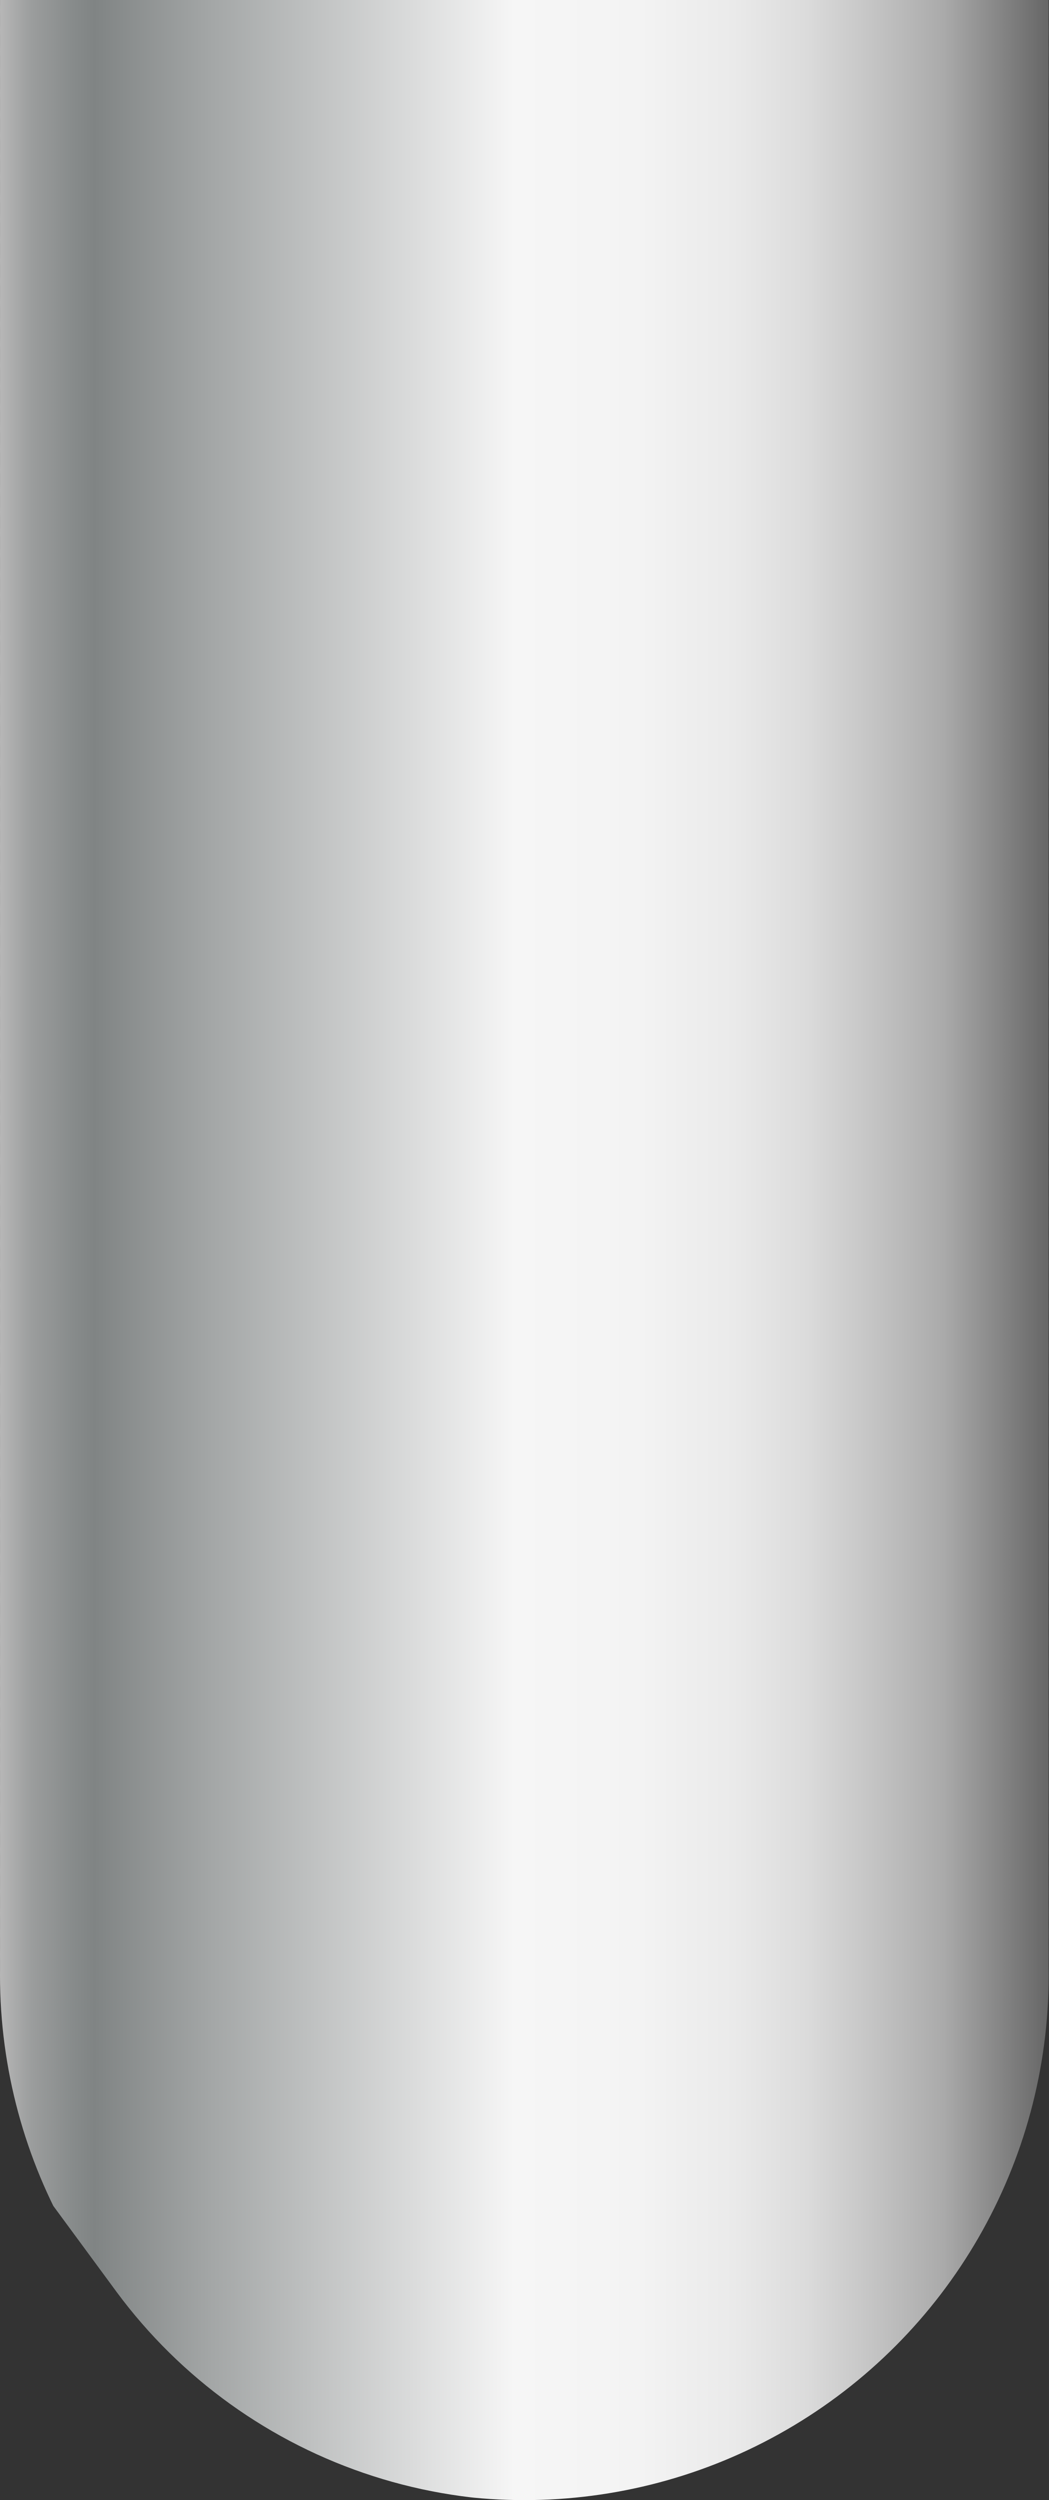 <svg xmlns="http://www.w3.org/2000/svg" xmlns:xlink="http://www.w3.org/1999/xlink" viewBox="0 0 62.98 150"><rect x="0" y="0" width="62.98" height="150" fill="#333333" stroke="none"/><defs><style>.cls-1{fill:none;}.cls-2{clip-path:url(#clip-path);}.cls-3{fill:url(#未命名的渐变_143);}.cls-4{fill:url(#未命名的渐变_143-2);}.cls-5{fill:url(#未命名的渐变_143-3);}.cls-6{fill:url(#未命名的渐变_143-4);}.cls-7{fill:url(#未命名的渐变_143-5);}.cls-8{fill:url(#未命名的渐变_143-6);}.cls-9{fill:url(#未命名的渐变_143-7);}.cls-10{fill:url(#未命名的渐变_143-8);}.cls-11{fill:url(#未命名的渐变_143-9);}.cls-12{fill:url(#未命名的渐变_143-10);}.cls-13{fill:url(#未命名的渐变_143-11);}.cls-14{fill:url(#未命名的渐变_143-12);}.cls-15{fill:url(#未命名的渐变_143-13);}.cls-16{fill:url(#未命名的渐变_143-14);}.cls-17{fill:url(#未命名的渐变_143-15);}.cls-18{fill:url(#未命名的渐变_143-16);}.cls-19{fill:url(#未命名的渐变_143-17);}.cls-20{fill:url(#未命名的渐变_143-18);}.cls-21{fill:url(#未命名的渐变_143-19);}.cls-22{fill:url(#未命名的渐变_143-20);}.cls-23{fill:url(#未命名的渐变_143-21);}.cls-24{fill:url(#未命名的渐变_143-22);}.cls-25{fill:url(#未命名的渐变_143-23);}.cls-26{fill:url(#未命名的渐变_143-24);}.cls-27{fill:url(#未命名的渐变_143-25);}.cls-28{fill:url(#未命名的渐变_143-26);}.cls-29{fill:url(#未命名的渐变_143-27);}.cls-30{fill:url(#未命名的渐变_143-28);}.cls-31{fill:url(#未命名的渐变_143-29);}.cls-32{fill:url(#未命名的渐变_143-30);}.cls-33{fill:url(#未命名的渐变_143-31);}.cls-34{fill:url(#未命名的渐变_143-32);}.cls-35{fill:url(#未命名的渐变_143-33);}.cls-36{fill:url(#未命名的渐变_143-34);}.cls-37{fill:url(#未命名的渐变_143-35);}.cls-38{fill:url(#未命名的渐变_143-36);}.cls-39{fill:url(#未命名的渐变_143-37);}.cls-40{fill:url(#未命名的渐变_143-38);}.cls-41{fill:url(#未命名的渐变_143-39);}.cls-42{fill:url(#未命名的渐变_143-40);}.cls-43{fill:url(#未命名的渐变_143-41);}.cls-44{fill:url(#未命名的渐变_143-42);}.cls-45{fill:url(#未命名的渐变_143-43);}.cls-46{fill:url(#未命名的渐变_143-44);}.cls-47{fill:url(#未命名的渐变_143-45);}.cls-48{fill:url(#未命名的渐变_143-46);}.cls-49{fill:url(#未命名的渐变_143-47);}.cls-50{fill:url(#未命名的渐变_143-48);}.cls-51{fill:url(#未命名的渐变_143-49);}.cls-52{fill:url(#未命名的渐变_143-50);}.cls-53{fill:url(#未命名的渐变_143-51);}.cls-54{fill:url(#未命名的渐变_143-52);}.cls-55{fill:url(#未命名的渐变_143-53);}.cls-56{fill:url(#未命名的渐变_143-54);}.cls-57{fill:url(#未命名的渐变_143-55);}.cls-58{fill:url(#未命名的渐变_143-56);}.cls-59{fill:url(#未命名的渐变_143-57);}.cls-60{fill:url(#未命名的渐变_143-58);}.cls-61{fill:url(#未命名的渐变_143-59);}.cls-62{fill:url(#未命名的渐变_143-60);}.cls-63{fill:url(#未命名的渐变_143-61);}.cls-64{fill:url(#未命名的渐变_143-62);}.cls-65{fill:url(#未命名的渐变_143-63);}.cls-66{fill:url(#未命名的渐变_143-64);}.cls-67{fill:url(#未命名的渐变_143-65);}.cls-68{fill:url(#未命名的渐变_143-66);}.cls-69{fill:url(#未命名的渐变_143-67);}.cls-70{fill:url(#未命名的渐变_143-68);}.cls-71{fill:url(#未命名的渐变_143-69);}.cls-72{fill:url(#未命名的渐变_143-70);}.cls-73{fill:url(#未命名的渐变_143-71);}.cls-74{fill:url(#未命名的渐变_143-72);}.cls-75{fill:url(#未命名的渐变_143-73);}.cls-76{fill:url(#未命名的渐变_143-74);}.cls-77{fill:url(#未命名的渐变_143-75);}.cls-78{fill:url(#未命名的渐变_143-76);}.cls-79{fill:url(#未命名的渐变_143-77);}.cls-80{fill:url(#未命名的渐变_143-78);}.cls-81{fill:url(#未命名的渐变_143-79);}.cls-82{fill:url(#未命名的渐变_143-80);}.cls-83{fill:url(#未命名的渐变_143-81);}.cls-84{fill:url(#未命名的渐变_143-82);}.cls-85{fill:url(#未命名的渐变_143-83);}.cls-86{fill:url(#未命名的渐变_143-84);}.cls-87{fill:url(#未命名的渐变_143-85);}.cls-88{fill:url(#未命名的渐变_143-86);}.cls-89{fill:url(#未命名的渐变_143-87);}.cls-90{fill:url(#未命名的渐变_143-88);}.cls-91{fill:url(#未命名的渐变_143-89);}.cls-92{fill:url(#未命名的渐变_143-90);}.cls-93{fill:url(#未命名的渐变_143-91);}.cls-94{fill:url(#未命名的渐变_143-92);}.cls-95{fill:url(#未命名的渐变_143-93);}.cls-96{fill:url(#未命名的渐变_143-94);}.cls-97{fill:url(#未命名的渐变_143-95);}.cls-98{fill:url(#未命名的渐变_143-96);}.cls-99{fill:url(#未命名的渐变_143-97);}.cls-100{fill:url(#未命名的渐变_143-98);}.cls-101{fill:url(#未命名的渐变_143-99);}.cls-102{fill:url(#未命名的渐变_143-100);}.cls-103{fill:url(#未命名的渐变_143-101);}.cls-104{fill:url(#未命名的渐变_143-102);}.cls-105{fill:url(#未命名的渐变_143-103);}.cls-106{fill:url(#未命名的渐变_143-104);}.cls-107{fill:url(#未命名的渐变_143-105);}.cls-108{fill:url(#未命名的渐变_143-106);}.cls-109{fill:url(#未命名的渐变_143-107);}.cls-110{fill:url(#未命名的渐变_143-108);}.cls-111{fill:url(#未命名的渐变_143-109);}.cls-112{fill:url(#未命名的渐变_143-110);}.cls-113{fill:url(#未命名的渐变_143-111);}.cls-114{fill:url(#未命名的渐变_143-112);}.cls-115{fill:url(#未命名的渐变_143-113);}.cls-116{fill:url(#未命名的渐变_143-114);}.cls-117{fill:url(#未命名的渐变_143-115);}.cls-118{fill:url(#未命名的渐变_143-116);}.cls-119{fill:url(#未命名的渐变_143-117);}.cls-120{fill:url(#未命名的渐变_143-118);}.cls-121{fill:url(#未命名的渐变_143-119);}.cls-122{fill:url(#未命名的渐变_143-120);}.cls-123{opacity:0.2;}</style><clipPath id="clip-path"><path class="cls-1" d="M63.82,0H0V128l7,9.51a30.94,30.94,0,0,0,49.74,0l7-9.51Z"/></clipPath><linearGradient id="未命名的渐变_143" x1="-379.12" y1="-500.25" x2="-379.12" y2="-563.21" gradientTransform="matrix(0, -1, -1, 0, -500.25, -260.6)" gradientUnits="userSpaceOnUse"><stop offset="0" stop-color="#b7b7b7"/><stop offset="0.03" stop-color="#9b9d9d"/><stop offset="0.07" stop-color="#878b8b"/><stop offset="0.09" stop-color="#808484"/><stop offset="0.2" stop-color="#a3a6a6"/><stop offset="0.49" stop-color="#f6f6f6"/><stop offset="0.61" stop-color="#f3f3f3"/><stop offset="0.7" stop-color="#eaeaea"/><stop offset="0.77" stop-color="#dbdbdb"/><stop offset="0.83" stop-color="#c5c5c5"/><stop offset="0.9" stop-color="#aaa"/><stop offset="0.95" stop-color="#888"/><stop offset="1" stop-color="#666"/></linearGradient><linearGradient id="未命名的渐变_143-2" x1="-377.86" y1="-500.25" x2="-377.86" y2="-563.21" xlink:href="#未命名的渐变_143"/><linearGradient id="未命名的渐变_143-3" x1="-376.61" y1="-500.25" x2="-376.61" y2="-563.21" xlink:href="#未命名的渐变_143"/><linearGradient id="未命名的渐变_143-4" x1="-375.36" y1="-500.25" x2="-375.36" y2="-563.21" xlink:href="#未命名的渐变_143"/><linearGradient id="未命名的渐变_143-5" x1="-374.1" y1="-500.25" x2="-374.1" y2="-563.21" xlink:href="#未命名的渐变_143"/><linearGradient id="未命名的渐变_143-6" x1="-372.85" y1="-500.25" x2="-372.85" y2="-563.21" xlink:href="#未命名的渐变_143"/><linearGradient id="未命名的渐变_143-7" x1="-371.59" y1="-500.25" x2="-371.59" y2="-563.21" xlink:href="#未命名的渐变_143"/><linearGradient id="未命名的渐变_143-8" x1="-370.34" y1="-500.25" x2="-370.34" y2="-563.21" xlink:href="#未命名的渐变_143"/><linearGradient id="未命名的渐变_143-9" x1="-369.08" y1="-500.25" x2="-369.08" y2="-563.21" xlink:href="#未命名的渐变_143"/><linearGradient id="未命名的渐变_143-10" x1="-367.83" y1="-500.25" x2="-367.83" y2="-563.21" xlink:href="#未命名的渐变_143"/><linearGradient id="未命名的渐变_143-11" x1="-366.57" y1="-500.25" x2="-366.57" y2="-563.21" xlink:href="#未命名的渐变_143"/><linearGradient id="未命名的渐变_143-12" x1="-365.32" y1="-500.25" x2="-365.32" y2="-563.21" xlink:href="#未命名的渐变_143"/><linearGradient id="未命名的渐变_143-13" x1="-364.06" y1="-500.25" x2="-364.06" y2="-563.21" xlink:href="#未命名的渐变_143"/><linearGradient id="未命名的渐变_143-14" x1="-362.81" y1="-500.25" x2="-362.81" y2="-563.21" xlink:href="#未命名的渐变_143"/><linearGradient id="未命名的渐变_143-15" x1="-361.55" y1="-500.25" x2="-361.55" y2="-563.21" xlink:href="#未命名的渐变_143"/><linearGradient id="未命名的渐变_143-16" x1="-360.3" y1="-500.25" x2="-360.3" y2="-563.21" xlink:href="#未命名的渐变_143"/><linearGradient id="未命名的渐变_143-17" x1="-359.05" y1="-500.25" x2="-359.05" y2="-563.21" xlink:href="#未命名的渐变_143"/><linearGradient id="未命名的渐变_143-18" x1="-357.79" y1="-500.25" x2="-357.79" y2="-563.21" xlink:href="#未命名的渐变_143"/><linearGradient id="未命名的渐变_143-19" x1="-356.54" y1="-500.25" x2="-356.54" y2="-563.21" xlink:href="#未命名的渐变_143"/><linearGradient id="未命名的渐变_143-20" x1="-355.28" y1="-500.25" x2="-355.28" y2="-563.21" xlink:href="#未命名的渐变_143"/><linearGradient id="未命名的渐变_143-21" x1="-354.03" y1="-500.25" x2="-354.03" y2="-563.21" xlink:href="#未命名的渐变_143"/><linearGradient id="未命名的渐变_143-22" x1="-352.77" y1="-500.25" x2="-352.77" y2="-563.21" xlink:href="#未命名的渐变_143"/><linearGradient id="未命名的渐变_143-23" x1="-351.52" y1="-500.25" x2="-351.52" y2="-563.21" xlink:href="#未命名的渐变_143"/><linearGradient id="未命名的渐变_143-24" x1="-350.26" y1="-500.25" x2="-350.26" y2="-563.21" xlink:href="#未命名的渐变_143"/><linearGradient id="未命名的渐变_143-25" x1="-349.01" y1="-500.25" x2="-349.01" y2="-563.21" xlink:href="#未命名的渐变_143"/><linearGradient id="未命名的渐变_143-26" x1="-347.75" y1="-500.25" x2="-347.75" y2="-563.21" xlink:href="#未命名的渐变_143"/><linearGradient id="未命名的渐变_143-27" x1="-346.5" y1="-500.25" x2="-346.5" y2="-563.21" xlink:href="#未命名的渐变_143"/><linearGradient id="未命名的渐变_143-28" x1="-345.25" y1="-500.25" x2="-345.25" y2="-563.21" xlink:href="#未命名的渐变_143"/><linearGradient id="未命名的渐变_143-29" x1="-343.99" y1="-500.25" x2="-343.99" y2="-563.21" xlink:href="#未命名的渐变_143"/><linearGradient id="未命名的渐变_143-30" x1="-342.74" y1="-500.25" x2="-342.74" y2="-563.21" xlink:href="#未命名的渐变_143"/><linearGradient id="未命名的渐变_143-31" x1="-341.48" y1="-500.25" x2="-341.48" y2="-563.21" xlink:href="#未命名的渐变_143"/><linearGradient id="未命名的渐变_143-32" x1="-340.23" y1="-500.25" x2="-340.23" y2="-563.21" xlink:href="#未命名的渐变_143"/><linearGradient id="未命名的渐变_143-33" x1="-338.97" y1="-500.25" x2="-338.97" y2="-563.21" xlink:href="#未命名的渐变_143"/><linearGradient id="未命名的渐变_143-34" x1="-337.72" y1="-500.25" x2="-337.72" y2="-563.21" xlink:href="#未命名的渐变_143"/><linearGradient id="未命名的渐变_143-35" x1="-336.46" y1="-500.25" x2="-336.46" y2="-563.21" xlink:href="#未命名的渐变_143"/><linearGradient id="未命名的渐变_143-36" x1="-335.21" y1="-500.25" x2="-335.21" y2="-563.21" xlink:href="#未命名的渐变_143"/><linearGradient id="未命名的渐变_143-37" x1="-333.95" y1="-500.25" x2="-333.95" y2="-563.21" xlink:href="#未命名的渐变_143"/><linearGradient id="未命名的渐变_143-38" x1="-332.7" y1="-500.25" x2="-332.7" y2="-563.21" xlink:href="#未命名的渐变_143"/><linearGradient id="未命名的渐变_143-39" x1="-331.44" y1="-500.25" x2="-331.44" y2="-563.21" xlink:href="#未命名的渐变_143"/><linearGradient id="未命名的渐变_143-40" x1="-330.19" y1="-500.25" x2="-330.19" y2="-563.21" xlink:href="#未命名的渐变_143"/><linearGradient id="未命名的渐变_143-41" x1="-328.94" y1="-500.25" x2="-328.94" y2="-563.21" xlink:href="#未命名的渐变_143"/><linearGradient id="未命名的渐变_143-42" x1="-327.68" y1="-500.25" x2="-327.68" y2="-563.21" xlink:href="#未命名的渐变_143"/><linearGradient id="未命名的渐变_143-43" x1="-326.43" y1="-500.25" x2="-326.43" y2="-563.21" xlink:href="#未命名的渐变_143"/><linearGradient id="未命名的渐变_143-44" x1="-325.17" y1="-500.25" x2="-325.17" y2="-563.21" xlink:href="#未命名的渐变_143"/><linearGradient id="未命名的渐变_143-45" x1="-323.92" y1="-500.25" x2="-323.92" y2="-563.21" xlink:href="#未命名的渐变_143"/><linearGradient id="未命名的渐变_143-46" x1="-322.66" y1="-500.25" x2="-322.66" y2="-563.21" xlink:href="#未命名的渐变_143"/><linearGradient id="未命名的渐变_143-47" x1="-321.41" y1="-500.25" x2="-321.41" y2="-563.21" xlink:href="#未命名的渐变_143"/><linearGradient id="未命名的渐变_143-48" x1="-320.15" y1="-500.25" x2="-320.15" y2="-563.21" xlink:href="#未命名的渐变_143"/><linearGradient id="未命名的渐变_143-49" x1="-318.9" y1="-500.25" x2="-318.9" y2="-563.21" xlink:href="#未命名的渐变_143"/><linearGradient id="未命名的渐变_143-50" x1="-317.64" y1="-500.25" x2="-317.64" y2="-563.21" xlink:href="#未命名的渐变_143"/><linearGradient id="未命名的渐变_143-51" x1="-316.39" y1="-500.25" x2="-316.39" y2="-563.21" xlink:href="#未命名的渐变_143"/><linearGradient id="未命名的渐变_143-52" x1="-315.14" y1="-500.25" x2="-315.14" y2="-563.21" xlink:href="#未命名的渐变_143"/><linearGradient id="未命名的渐变_143-53" x1="-313.88" y1="-500.25" x2="-313.88" y2="-563.21" xlink:href="#未命名的渐变_143"/><linearGradient id="未命名的渐变_143-54" x1="-312.63" y1="-500.25" x2="-312.63" y2="-563.21" xlink:href="#未命名的渐变_143"/><linearGradient id="未命名的渐变_143-55" x1="-311.37" y1="-500.25" x2="-311.37" y2="-563.21" xlink:href="#未命名的渐变_143"/><linearGradient id="未命名的渐变_143-56" x1="-310.12" y1="-500.25" x2="-310.12" y2="-563.21" xlink:href="#未命名的渐变_143"/><linearGradient id="未命名的渐变_143-57" x1="-308.86" y1="-500.25" x2="-308.86" y2="-563.21" xlink:href="#未命名的渐变_143"/><linearGradient id="未命名的渐变_143-58" x1="-307.61" y1="-500.25" x2="-307.61" y2="-563.21" xlink:href="#未命名的渐变_143"/><linearGradient id="未命名的渐变_143-59" x1="-306.35" y1="-500.25" x2="-306.35" y2="-563.21" xlink:href="#未命名的渐变_143"/><linearGradient id="未命名的渐变_143-60" x1="-305.1" y1="-500.25" x2="-305.1" y2="-563.21" xlink:href="#未命名的渐变_143"/><linearGradient id="未命名的渐变_143-61" x1="-303.84" y1="-500.25" x2="-303.84" y2="-563.21" xlink:href="#未命名的渐变_143"/><linearGradient id="未命名的渐变_143-62" x1="-302.59" y1="-500.25" x2="-302.59" y2="-563.21" xlink:href="#未命名的渐变_143"/><linearGradient id="未命名的渐变_143-63" x1="-301.33" y1="-500.25" x2="-301.33" y2="-563.21" xlink:href="#未命名的渐变_143"/><linearGradient id="未命名的渐变_143-64" x1="-300.08" y1="-500.25" x2="-300.08" y2="-563.21" xlink:href="#未命名的渐变_143"/><linearGradient id="未命名的渐变_143-65" x1="-298.83" y1="-500.25" x2="-298.83" y2="-563.21" xlink:href="#未命名的渐变_143"/><linearGradient id="未命名的渐变_143-66" x1="-297.57" y1="-500.25" x2="-297.57" y2="-563.21" xlink:href="#未命名的渐变_143"/><linearGradient id="未命名的渐变_143-67" x1="-296.32" y1="-500.25" x2="-296.32" y2="-563.21" xlink:href="#未命名的渐变_143"/><linearGradient id="未命名的渐变_143-68" x1="-295.06" y1="-500.25" x2="-295.06" y2="-563.21" xlink:href="#未命名的渐变_143"/><linearGradient id="未命名的渐变_143-69" x1="-293.81" y1="-500.25" x2="-293.81" y2="-563.21" xlink:href="#未命名的渐变_143"/><linearGradient id="未命名的渐变_143-70" x1="-292.55" y1="-500.25" x2="-292.55" y2="-563.21" xlink:href="#未命名的渐变_143"/><linearGradient id="未命名的渐变_143-71" x1="-291.3" y1="-500.25" x2="-291.3" y2="-563.21" xlink:href="#未命名的渐变_143"/><linearGradient id="未命名的渐变_143-72" x1="-290.04" y1="-500.25" x2="-290.04" y2="-563.21" xlink:href="#未命名的渐变_143"/><linearGradient id="未命名的渐变_143-73" x1="-288.79" y1="-500.25" x2="-288.79" y2="-563.21" xlink:href="#未命名的渐变_143"/><linearGradient id="未命名的渐变_143-74" x1="-287.53" y1="-500.25" x2="-287.53" y2="-563.21" xlink:href="#未命名的渐变_143"/><linearGradient id="未命名的渐变_143-75" x1="-286.28" y1="-500.25" x2="-286.28" y2="-563.21" xlink:href="#未命名的渐变_143"/><linearGradient id="未命名的渐变_143-76" x1="-285.03" y1="-500.25" x2="-285.03" y2="-563.21" xlink:href="#未命名的渐变_143"/><linearGradient id="未命名的渐变_143-77" x1="-283.77" y1="-500.25" x2="-283.77" y2="-563.21" xlink:href="#未命名的渐变_143"/><linearGradient id="未命名的渐变_143-78" x1="-282.52" y1="-500.25" x2="-282.52" y2="-563.21" xlink:href="#未命名的渐变_143"/><linearGradient id="未命名的渐变_143-79" x1="-281.26" y1="-500.25" x2="-281.26" y2="-563.21" xlink:href="#未命名的渐变_143"/><linearGradient id="未命名的渐变_143-80" x1="-280.01" y1="-500.25" x2="-280.01" y2="-563.21" xlink:href="#未命名的渐变_143"/><linearGradient id="未命名的渐变_143-81" x1="-278.75" y1="-500.25" x2="-278.75" y2="-563.21" xlink:href="#未命名的渐变_143"/><linearGradient id="未命名的渐变_143-82" x1="-277.5" y1="-500.25" x2="-277.5" y2="-563.21" xlink:href="#未命名的渐变_143"/><linearGradient id="未命名的渐变_143-83" x1="-276.24" y1="-500.25" x2="-276.24" y2="-563.21" xlink:href="#未命名的渐变_143"/><linearGradient id="未命名的渐变_143-84" x1="-274.99" y1="-500.25" x2="-274.99" y2="-563.21" xlink:href="#未命名的渐变_143"/><linearGradient id="未命名的渐变_143-85" x1="-273.73" y1="-500.25" x2="-273.73" y2="-563.21" xlink:href="#未命名的渐变_143"/><linearGradient id="未命名的渐变_143-86" x1="-272.48" y1="-500.25" x2="-272.48" y2="-563.21" xlink:href="#未命名的渐变_143"/><linearGradient id="未命名的渐变_143-87" x1="-271.22" y1="-500.25" x2="-271.22" y2="-563.21" xlink:href="#未命名的渐变_143"/><linearGradient id="未命名的渐变_143-88" x1="-269.97" y1="-500.25" x2="-269.97" y2="-563.21" xlink:href="#未命名的渐变_143"/><linearGradient id="未命名的渐变_143-89" x1="-268.72" y1="-500.25" x2="-268.72" y2="-563.21" xlink:href="#未命名的渐变_143"/><linearGradient id="未命名的渐变_143-90" x1="-267.46" y1="-500.25" x2="-267.46" y2="-563.21" xlink:href="#未命名的渐变_143"/><linearGradient id="未命名的渐变_143-91" x1="-266.21" y1="-500.25" x2="-266.21" y2="-563.21" xlink:href="#未命名的渐变_143"/><linearGradient id="未命名的渐变_143-92" x1="-264.95" y1="-500.25" x2="-264.95" y2="-563.21" xlink:href="#未命名的渐变_143"/><linearGradient id="未命名的渐变_143-93" x1="-263.7" y1="-500.25" x2="-263.7" y2="-563.21" xlink:href="#未命名的渐变_143"/><linearGradient id="未命名的渐变_143-94" x1="-262.44" y1="-500.25" x2="-262.44" y2="-563.21" xlink:href="#未命名的渐变_143"/><linearGradient id="未命名的渐变_143-95" x1="-261.19" y1="-500.25" x2="-261.19" y2="-563.21" xlink:href="#未命名的渐变_143"/><linearGradient id="未命名的渐变_143-96" x1="-259.93" y1="-500.25" x2="-259.93" y2="-563.21" xlink:href="#未命名的渐变_143"/><linearGradient id="未命名的渐变_143-97" x1="-258.68" y1="-500.25" x2="-258.68" y2="-563.21" xlink:href="#未命名的渐变_143"/><linearGradient id="未命名的渐变_143-98" x1="-257.42" y1="-500.25" x2="-257.42" y2="-563.21" xlink:href="#未命名的渐变_143"/><linearGradient id="未命名的渐变_143-99" x1="-256.17" y1="-500.25" x2="-256.17" y2="-563.21" xlink:href="#未命名的渐变_143"/><linearGradient id="未命名的渐变_143-100" x1="-254.92" y1="-500.25" x2="-254.92" y2="-563.21" xlink:href="#未命名的渐变_143"/><linearGradient id="未命名的渐变_143-101" x1="-253.66" y1="-500.25" x2="-253.66" y2="-563.21" xlink:href="#未命名的渐变_143"/><linearGradient id="未命名的渐变_143-102" x1="-252.41" y1="-500.25" x2="-252.41" y2="-563.21" xlink:href="#未命名的渐变_143"/><linearGradient id="未命名的渐变_143-103" x1="-251.15" y1="-500.25" x2="-251.15" y2="-563.21" xlink:href="#未命名的渐变_143"/><linearGradient id="未命名的渐变_143-104" x1="-249.9" y1="-500.25" x2="-249.9" y2="-563.21" xlink:href="#未命名的渐变_143"/><linearGradient id="未命名的渐变_143-105" x1="-248.64" y1="-500.25" x2="-248.64" y2="-563.21" xlink:href="#未命名的渐变_143"/><linearGradient id="未命名的渐变_143-106" x1="-247.39" y1="-500.25" x2="-247.39" y2="-563.21" xlink:href="#未命名的渐变_143"/><linearGradient id="未命名的渐变_143-107" x1="-246.13" y1="-500.25" x2="-246.13" y2="-563.21" xlink:href="#未命名的渐变_143"/><linearGradient id="未命名的渐变_143-108" x1="-244.88" y1="-500.25" x2="-244.88" y2="-563.21" xlink:href="#未命名的渐变_143"/><linearGradient id="未命名的渐变_143-109" x1="-243.62" y1="-500.25" x2="-243.62" y2="-563.21" xlink:href="#未命名的渐变_143"/><linearGradient id="未命名的渐变_143-110" x1="-242.37" y1="-500.25" x2="-242.37" y2="-563.21" xlink:href="#未命名的渐变_143"/><linearGradient id="未命名的渐变_143-111" x1="-241.11" y1="-500.25" x2="-241.11" y2="-563.21" xlink:href="#未命名的渐变_143"/><linearGradient id="未命名的渐变_143-112" x1="-239.86" y1="-500.25" x2="-239.86" y2="-563.21" xlink:href="#未命名的渐变_143"/><linearGradient id="未命名的渐变_143-113" x1="-238.61" y1="-500.25" x2="-238.61" y2="-563.21" xlink:href="#未命名的渐变_143"/><linearGradient id="未命名的渐变_143-114" x1="-237.35" y1="-500.25" x2="-237.35" y2="-563.21" xlink:href="#未命名的渐变_143"/><linearGradient id="未命名的渐变_143-115" x1="-236.1" y1="-500.25" x2="-236.1" y2="-563.21" xlink:href="#未命名的渐变_143"/><linearGradient id="未命名的渐变_143-116" x1="-234.84" y1="-500.25" x2="-234.84" y2="-563.21" xlink:href="#未命名的渐变_143"/><linearGradient id="未命名的渐变_143-117" x1="-233.59" y1="-500.25" x2="-233.59" y2="-563.21" xlink:href="#未命名的渐变_143"/><linearGradient id="未命名的渐变_143-118" x1="-232.33" y1="-500.25" x2="-232.33" y2="-563.21" xlink:href="#未命名的渐变_143"/><linearGradient id="未命名的渐变_143-119" x1="-231.08" y1="-500.25" x2="-231.08" y2="-563.21" xlink:href="#未命名的渐变_143"/><linearGradient id="未命名的渐变_143-120" x1="-229.82" y1="-500.25" x2="-229.82" y2="-563.21" xlink:href="#未命名的渐变_143"/></defs><title>iot-管道(21)</title><g id="图层_17" data-name="图层 17"><g class="cls-2"><circle class="cls-3" cx="31.48" cy="118.52" r="31.48"/><circle class="cls-4" cx="31.48" cy="117.26" r="31.48"/><circle class="cls-5" cx="31.48" cy="116.01" r="31.48"/><circle class="cls-6" cx="31.48" cy="114.76" r="31.48"/><circle class="cls-7" cx="31.48" cy="113.5" r="31.48"/><circle class="cls-8" cx="31.48" cy="112.25" r="31.48"/><circle class="cls-9" cx="31.48" cy="110.99" r="31.48"/><circle class="cls-10" cx="31.48" cy="109.74" r="31.48"/><circle class="cls-11" cx="31.48" cy="108.48" r="31.48"/><circle class="cls-12" cx="31.48" cy="107.23" r="31.48"/><circle class="cls-13" cx="31.48" cy="105.97" r="31.48"/><circle class="cls-14" cx="31.48" cy="104.72" r="31.48"/><circle class="cls-15" cx="31.48" cy="103.46" r="31.48"/><circle class="cls-16" cx="31.48" cy="102.21" r="31.48"/><circle class="cls-17" cx="31.48" cy="100.95" r="31.48"/><circle class="cls-18" cx="31.48" cy="99.7" r="31.48"/><circle class="cls-19" cx="31.48" cy="98.45" r="31.48"/><circle class="cls-20" cx="31.48" cy="97.19" r="31.48"/><circle class="cls-21" cx="31.48" cy="95.94" r="31.48"/><circle class="cls-22" cx="31.48" cy="94.68" r="31.48"/><circle class="cls-23" cx="31.48" cy="93.43" r="31.48"/><circle class="cls-24" cx="31.48" cy="92.17" r="31.48"/><circle class="cls-25" cx="31.48" cy="90.92" r="31.48"/><circle class="cls-26" cx="31.48" cy="89.66" r="31.48"/><circle class="cls-27" cx="31.48" cy="88.41" r="31.48"/><circle class="cls-28" cx="31.48" cy="87.15" r="31.48"/><circle class="cls-29" cx="31.48" cy="85.9" r="31.48"/><circle class="cls-30" cx="31.48" cy="84.65" r="31.48"/><circle class="cls-31" cx="31.48" cy="83.39" r="31.48"/><circle class="cls-32" cx="31.48" cy="82.14" r="31.48"/><circle class="cls-33" cx="31.48" cy="80.88" r="31.48"/><circle class="cls-34" cx="31.48" cy="79.63" r="31.48"/><circle class="cls-35" cx="31.48" cy="78.37" r="31.48"/><circle class="cls-36" cx="31.48" cy="77.12" r="31.48"/><circle class="cls-37" cx="31.48" cy="75.86" r="31.48"/><circle class="cls-38" cx="31.48" cy="74.61" r="31.48"/><circle class="cls-39" cx="31.48" cy="73.35" r="31.48"/><circle class="cls-40" cx="31.48" cy="72.1" r="31.48"/><circle class="cls-41" cx="31.48" cy="70.84" r="31.48"/><circle class="cls-42" cx="31.48" cy="69.59" r="31.48"/><circle class="cls-43" cx="31.48" cy="68.34" r="31.48"/><circle class="cls-44" cx="31.48" cy="67.08" r="31.48"/><circle class="cls-45" cx="31.48" cy="65.83" r="31.48"/><circle class="cls-46" cx="31.48" cy="64.57" r="31.48"/><circle class="cls-47" cx="31.48" cy="63.32" r="31.48"/><circle class="cls-48" cx="31.48" cy="62.06" r="31.48"/><circle class="cls-49" cx="31.48" cy="60.81" r="31.48"/><circle class="cls-50" cx="31.48" cy="59.55" r="31.48"/><circle class="cls-51" cx="31.48" cy="58.3" r="31.48"/><circle class="cls-52" cx="31.48" cy="57.04" r="31.48"/><circle class="cls-53" cx="31.48" cy="55.79" r="31.48"/><circle class="cls-54" cx="31.48" cy="54.54" r="31.48"/><circle class="cls-55" cx="31.48" cy="53.28" r="31.48"/><circle class="cls-56" cx="31.48" cy="52.03" r="31.48"/><circle class="cls-57" cx="31.48" cy="50.77" r="31.48"/><circle class="cls-58" cx="31.48" cy="49.52" r="31.48"/><circle class="cls-59" cx="31.48" cy="48.26" r="31.48"/><circle class="cls-60" cx="31.48" cy="47.01" r="31.48"/><circle class="cls-61" cx="31.48" cy="45.75" r="31.48"/><circle class="cls-62" cx="31.48" cy="44.5" r="31.48"/><circle class="cls-63" cx="31.48" cy="43.24" r="31.48"/><circle class="cls-64" cx="31.48" cy="41.99" r="31.48"/><circle class="cls-65" cx="31.48" cy="40.74" r="31.48"/><circle class="cls-66" cx="31.48" cy="39.48" r="31.48"/><circle class="cls-67" cx="31.48" cy="38.23" r="31.48"/><circle class="cls-68" cx="31.48" cy="36.97" r="31.48"/><circle class="cls-69" cx="31.48" cy="35.72" r="31.48"/><circle class="cls-70" cx="31.48" cy="34.46" r="31.48"/><circle class="cls-71" cx="31.48" cy="33.21" r="31.48"/><circle class="cls-72" cx="31.48" cy="31.95" r="31.48"/><circle class="cls-73" cx="31.48" cy="30.7" r="31.48"/><circle class="cls-74" cx="31.48" cy="29.44" r="31.48"/><circle class="cls-75" cx="31.48" cy="28.19" r="31.48"/><circle class="cls-76" cx="31.48" cy="26.93" r="31.48"/><circle class="cls-77" cx="31.48" cy="25.68" r="31.48"/><circle class="cls-78" cx="31.48" cy="24.43" r="31.48"/><circle class="cls-79" cx="31.48" cy="23.17" r="31.48"/><circle class="cls-80" cx="31.48" cy="21.92" r="31.48"/><circle class="cls-81" cx="31.48" cy="20.66" r="31.48"/><circle class="cls-82" cx="31.48" cy="19.41" r="31.48"/><circle class="cls-83" cx="31.48" cy="18.15" r="31.48"/><circle class="cls-84" cx="31.48" cy="16.9" r="31.48"/><circle class="cls-85" cx="31.48" cy="15.64" r="31.48"/><circle class="cls-86" cx="31.48" cy="14.39" r="31.48"/><circle class="cls-87" cx="31.48" cy="13.13" r="31.48"/><circle class="cls-88" cx="31.48" cy="11.88" r="31.48"/><circle class="cls-89" cx="31.48" cy="10.63" r="31.48"/><circle class="cls-90" cx="31.48" cy="9.37" r="31.48"/><circle class="cls-91" cx="31.48" cy="8.12" r="31.48"/><circle class="cls-92" cx="31.48" cy="6.86" r="31.48"/><circle class="cls-93" cx="31.48" cy="5.61" r="31.48"/><circle class="cls-94" cx="31.48" cy="4.35" r="31.48"/><circle class="cls-95" cx="31.48" cy="3.1" r="31.48"/><circle class="cls-96" cx="31.48" cy="1.84" r="31.48"/><circle class="cls-97" cx="31.48" cy="0.59" r="31.48"/><circle class="cls-98" cx="31.48" cy="-0.67" r="31.48"/><circle class="cls-99" cx="31.48" cy="-1.92" r="31.48"/><circle class="cls-100" cx="31.48" cy="-3.18" r="31.48"/><circle class="cls-101" cx="31.48" cy="-4.43" r="31.48"/><circle class="cls-102" cx="31.48" cy="-5.68" r="31.48"/><circle class="cls-103" cx="31.48" cy="-6.94" r="31.48"/><circle class="cls-104" cx="31.48" cy="-8.19" r="31.48"/><circle class="cls-105" cx="31.48" cy="-9.45" r="31.48"/><circle class="cls-106" cx="31.48" cy="-10.7" r="31.48"/><circle class="cls-107" cx="31.48" cy="-11.96" r="31.48"/><circle class="cls-108" cx="31.48" cy="-13.21" r="31.48"/><circle class="cls-109" cx="31.48" cy="-14.47" r="31.48"/><circle class="cls-110" cx="31.48" cy="-15.72" r="31.48"/><circle class="cls-111" cx="31.48" cy="-16.98" r="31.48"/><circle class="cls-112" cx="31.48" cy="-18.23" r="31.48"/><circle class="cls-113" cx="31.48" cy="-19.48" r="31.48"/><circle class="cls-114" cx="31.48" cy="-20.74" r="31.48"/><circle class="cls-115" cx="31.48" cy="-21.99" r="31.48"/><circle class="cls-116" cx="31.48" cy="-23.25" r="31.48"/><circle class="cls-117" cx="31.48" cy="-24.5" r="31.48"/><circle class="cls-118" cx="31.48" cy="-25.76" r="31.48"/><circle class="cls-119" cx="31.48" cy="-27.01" r="31.48"/><circle class="cls-120" cx="31.48" cy="-28.27" r="31.48"/><circle class="cls-121" cx="31.48" cy="-29.52" r="31.48"/><circle class="cls-122" cx="31.48" cy="-30.78" r="31.48"/></g></g><g id="图层_21" data-name="图层 21"></g></svg>
